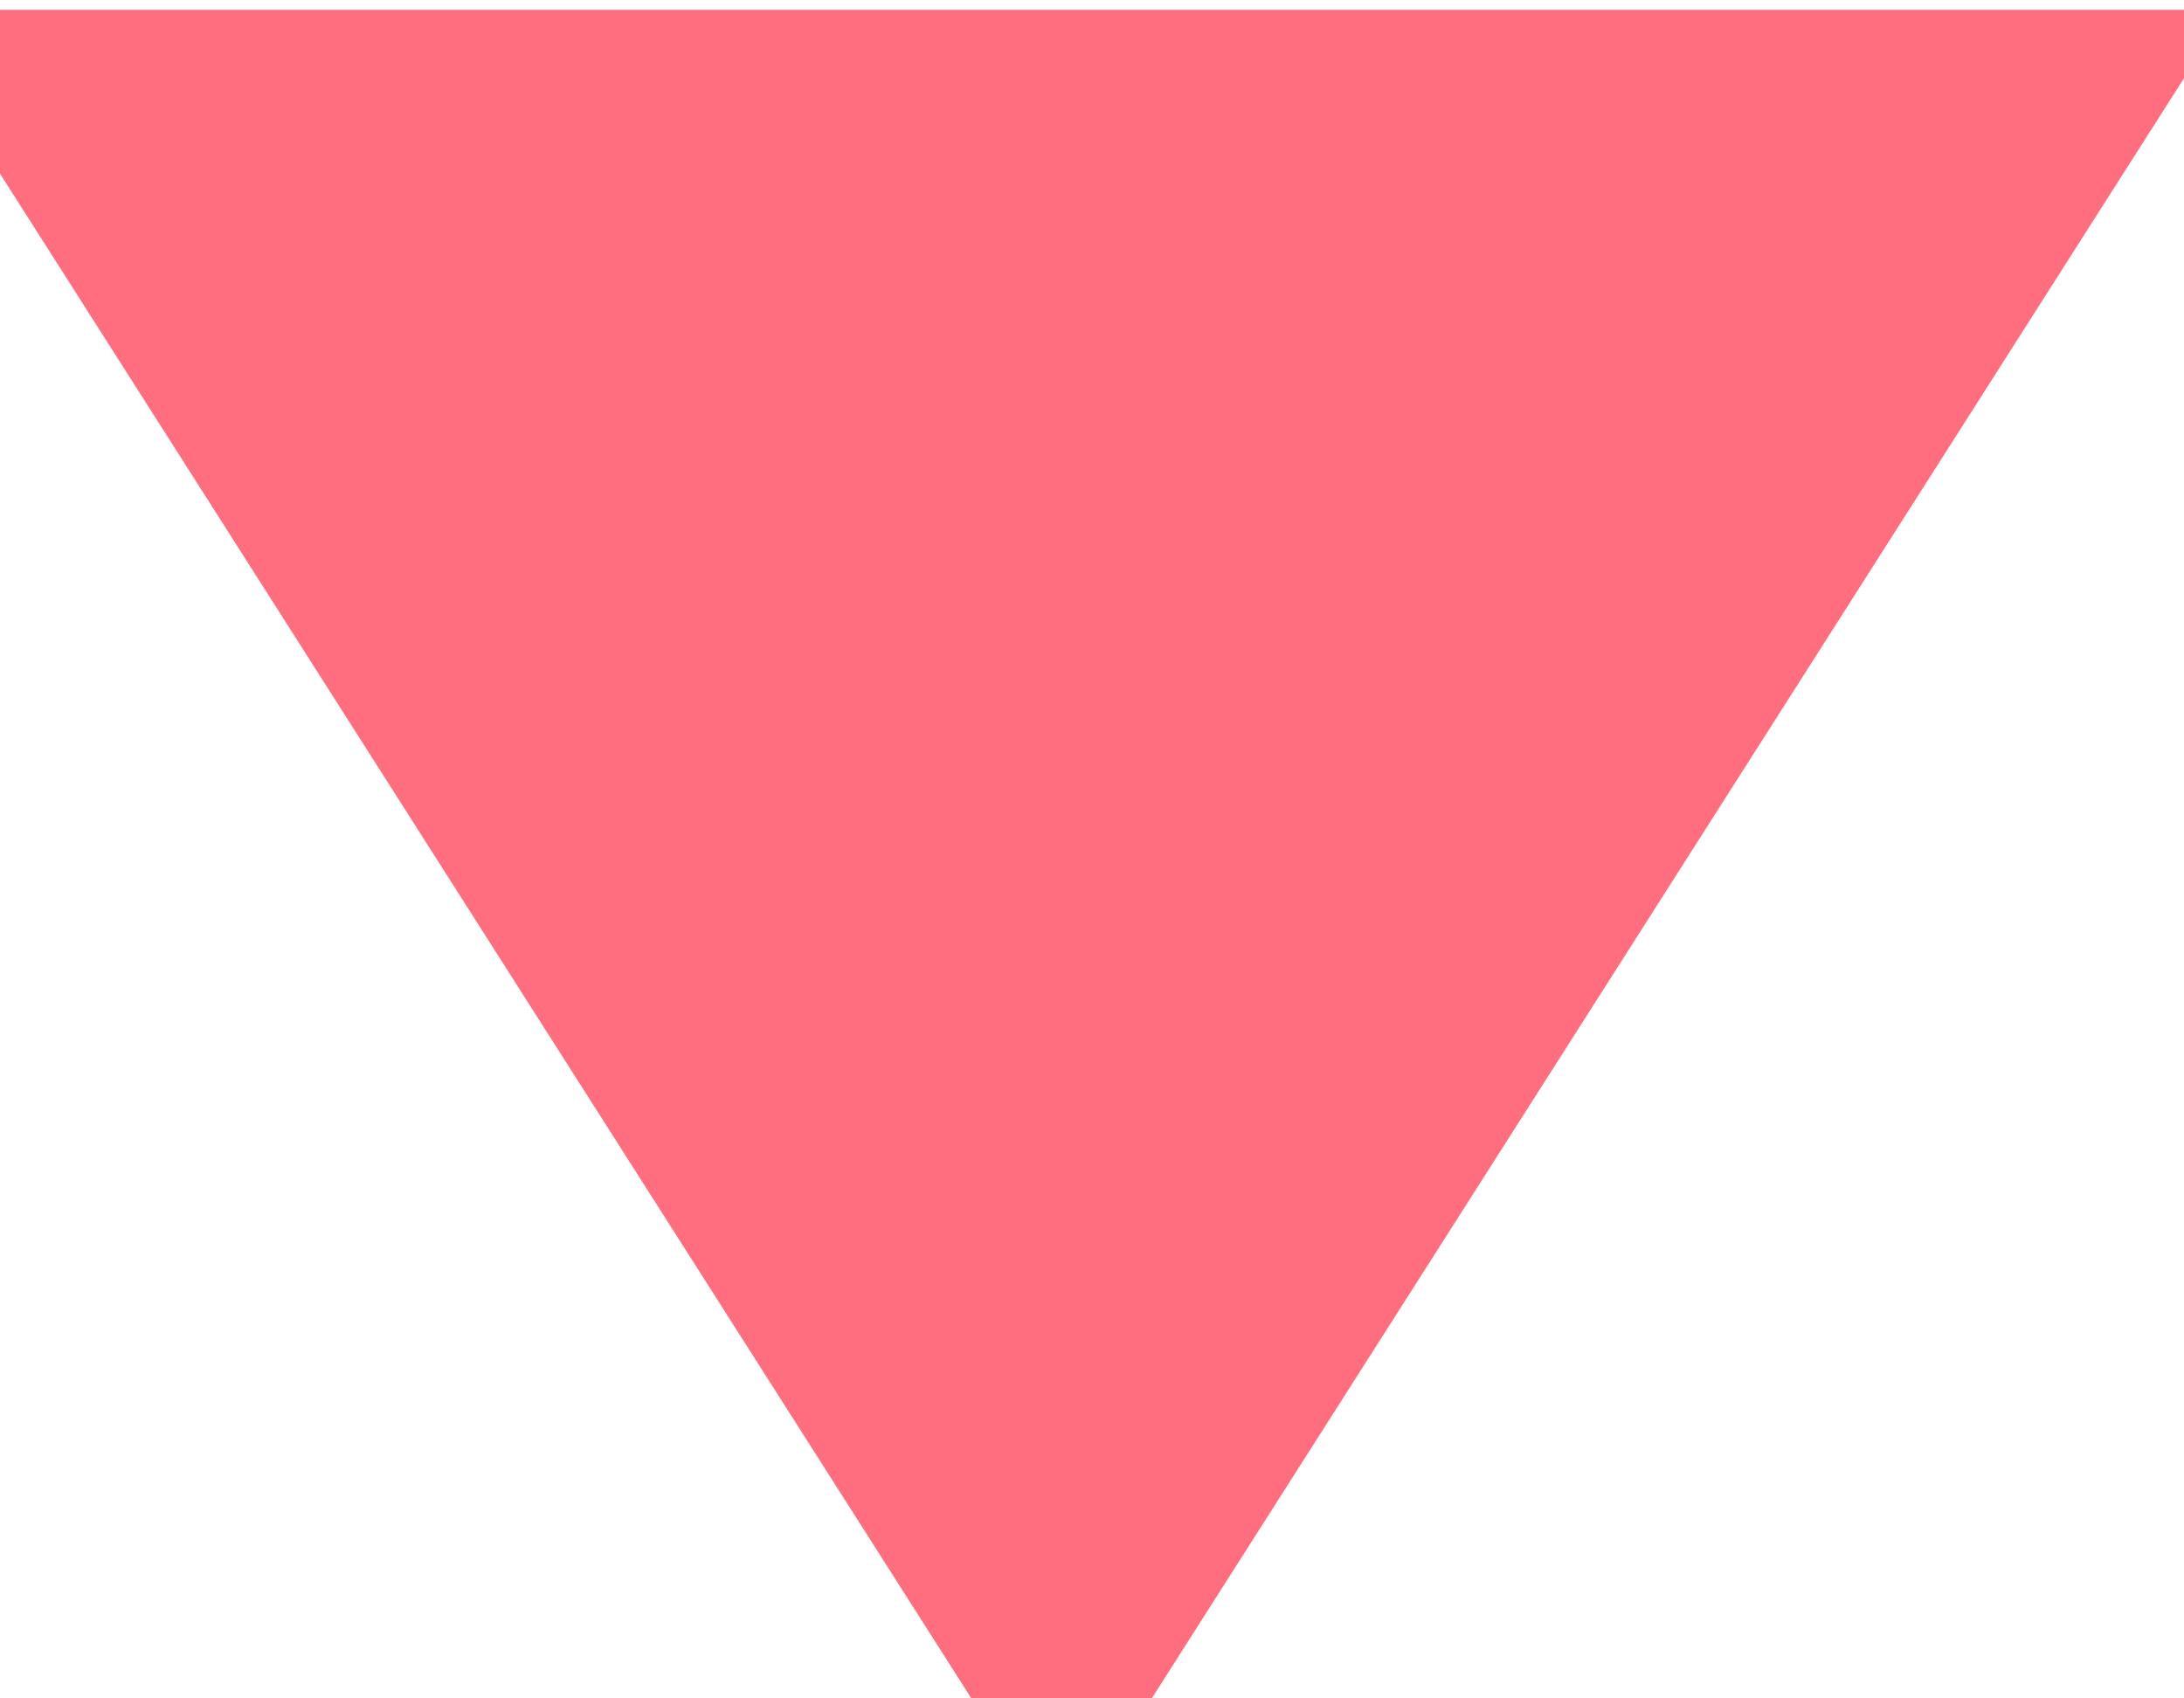 <?xml version="1.0" encoding="UTF-8" standalone="no"?>
<svg width="18px" height="14px" viewBox="0 0 18 14" version="1.1" xmlns="http://www.w3.org/2000/svg" xmlns:xlink="http://www.w3.org/1999/xlink" xmlns:sketch="http://www.bohemiancoding.com/sketch/ns">
    <!-- Generator: Sketch 3.3.3 (12072) - http://www.bohemiancoding.com/sketch -->
    <title>Triangle 1</title>
    <desc>Created with Sketch.</desc>
    <defs></defs>
    <g id="Page-1" stroke="none" stroke-width="1" fill="none" fill-rule="evenodd" sketch:type="MSPage">
        <g id="教員詳細ページopen-copy" sketch:type="MSArtboardGroup" transform="translate(-665, -469)" fill="#FF6E7F">
            <polygon id="Triangle-1" sketch:type="MSShapeGroup" transform="translate(673.749, 475.884) scale(1, -1) translate(-673.749, -475.884) " points="673.749 467.601 683.359 482.687 664.14 482.687 "></polygon>
        </g>
    </g>
</svg>